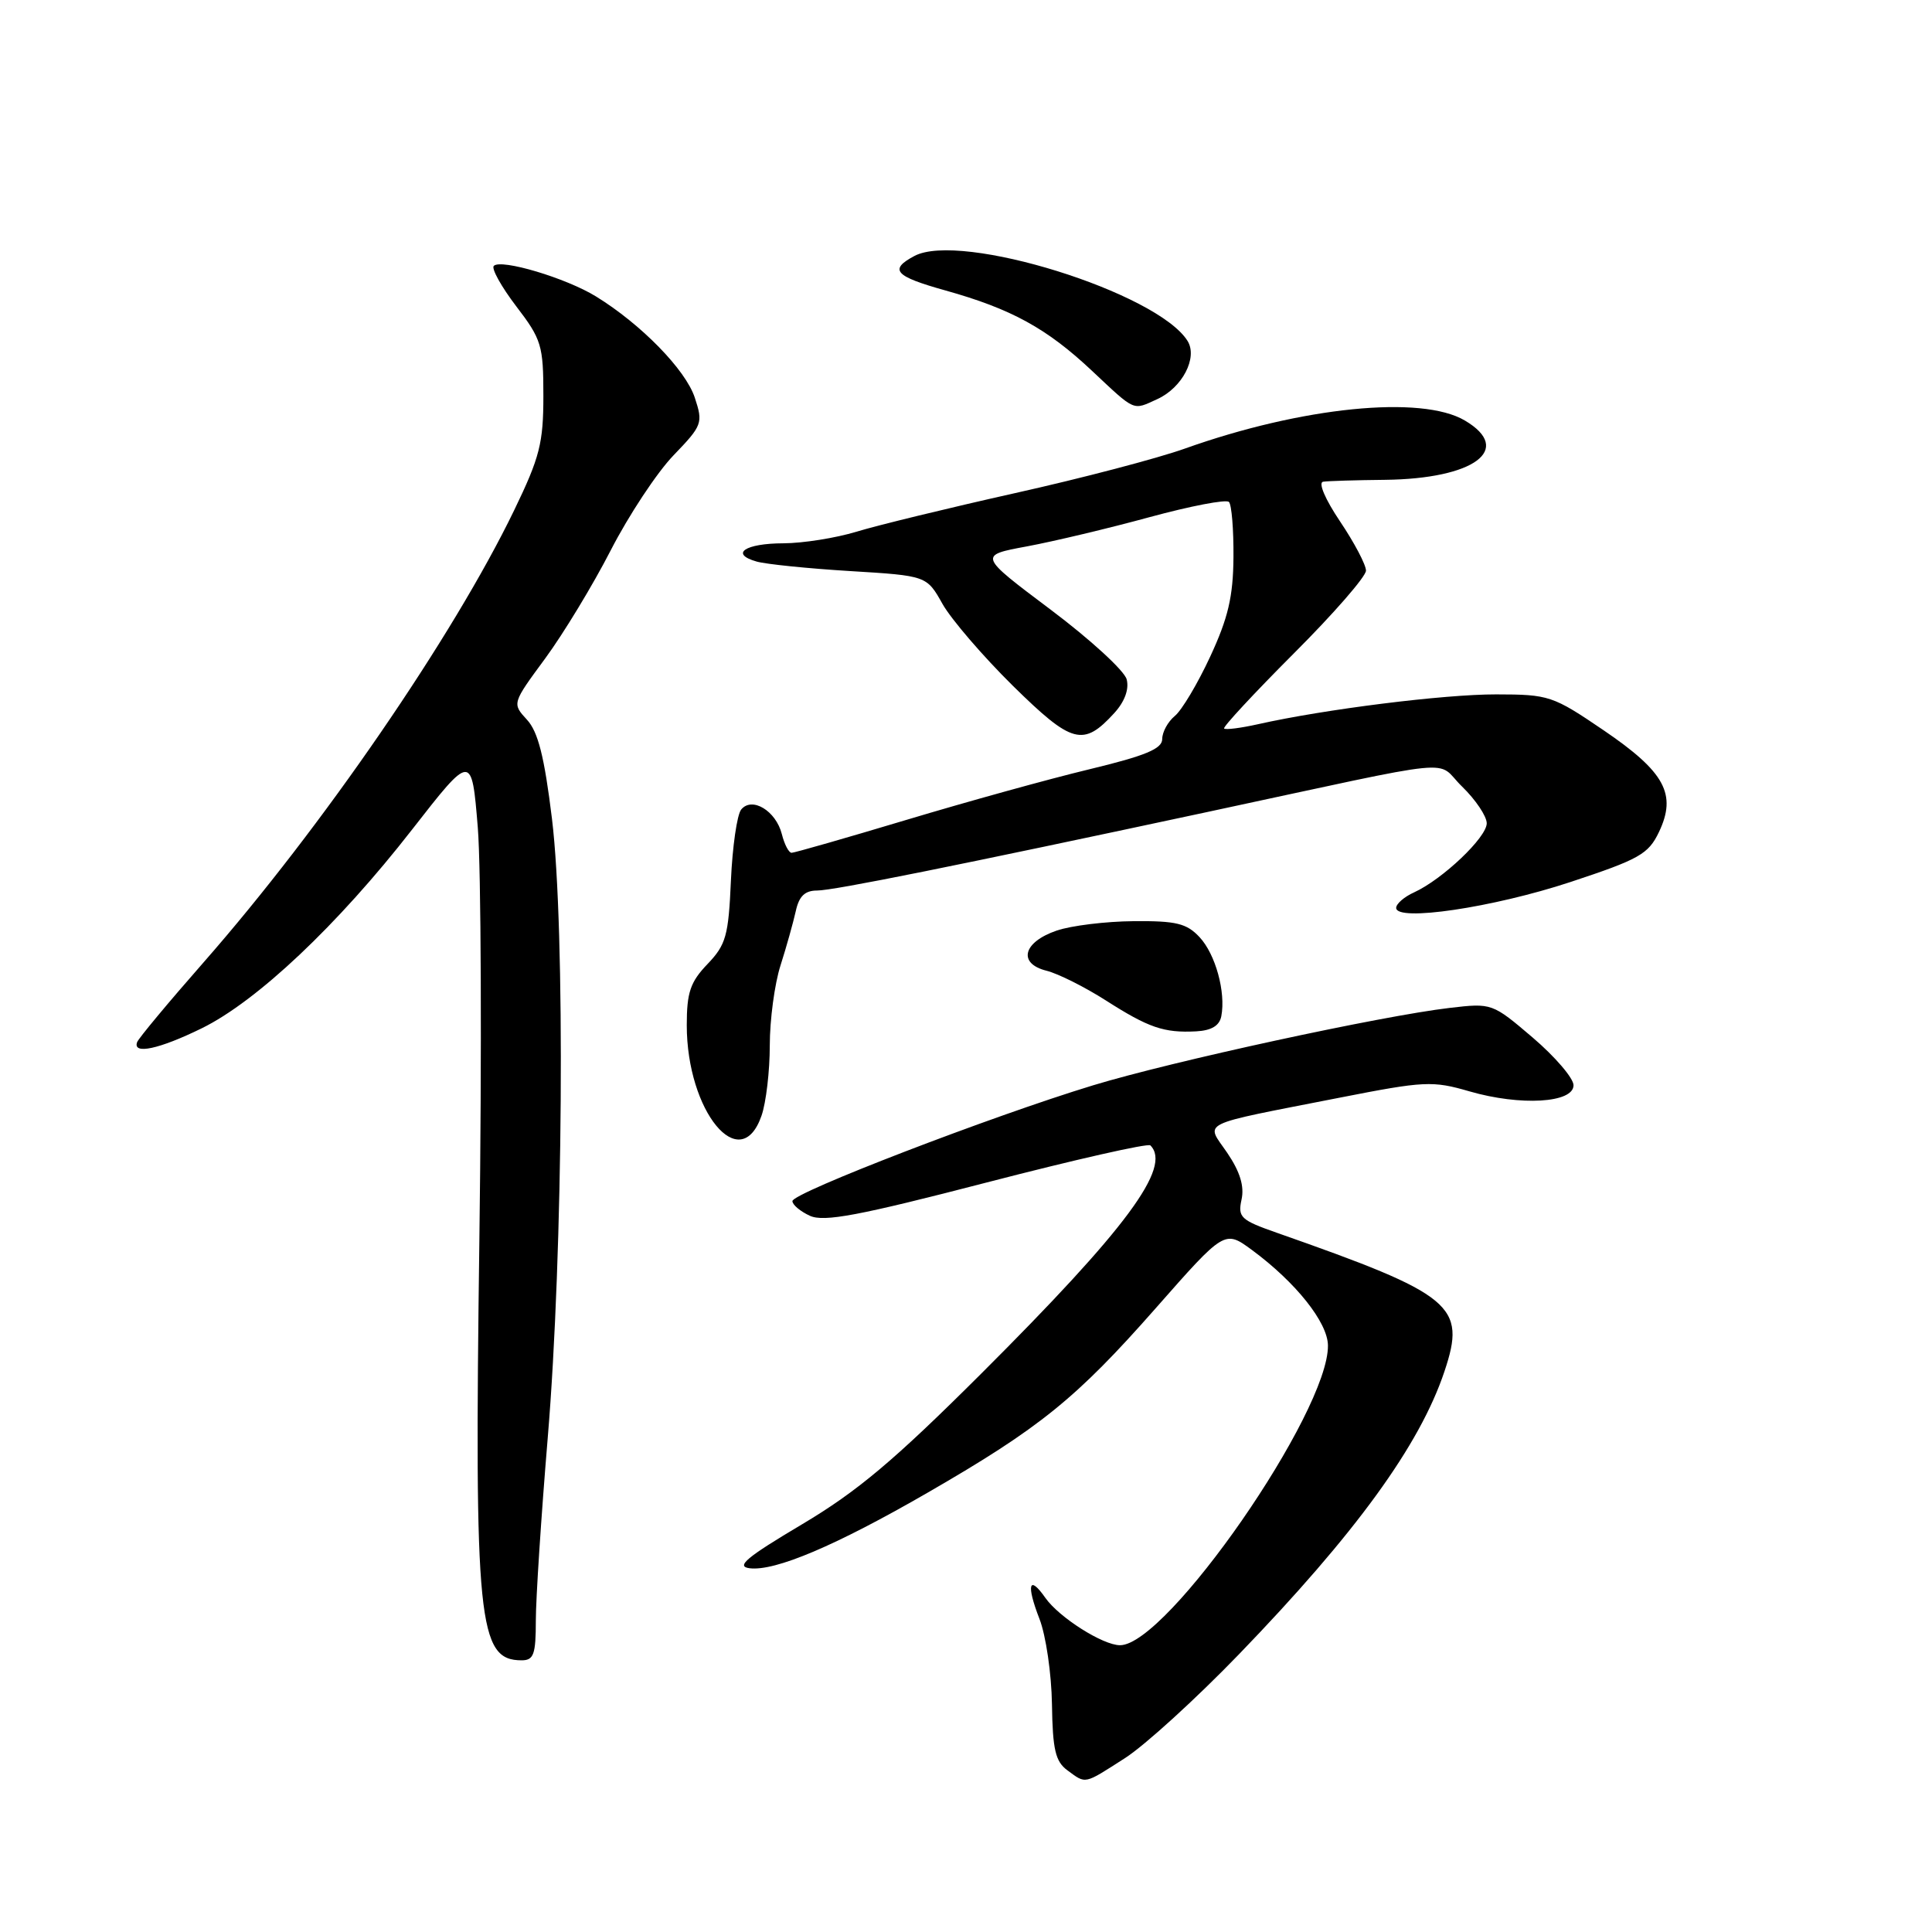 <?xml version="1.0" encoding="UTF-8" standalone="no"?>
<!DOCTYPE svg PUBLIC "-//W3C//DTD SVG 1.1//EN" "http://www.w3.org/Graphics/SVG/1.1/DTD/svg11.dtd" >
<svg xmlns="http://www.w3.org/2000/svg" xmlns:xlink="http://www.w3.org/1999/xlink" version="1.1" viewBox="0 0 256 256">
 <g >
 <path fill="currentColor"
d=" M 149.08 232.95 C 151.70 231.27 158.49 225.08 164.17 219.20 C 179.65 203.17 188.13 191.50 191.40 181.71 C 194.32 172.99 192.58 171.56 169.22 163.36 C 164.39 161.67 164.00 161.30 164.51 158.95 C 164.90 157.19 164.31 155.26 162.63 152.78 C 159.75 148.54 158.38 149.21 177.50 145.45 C 188.76 143.24 189.82 143.19 194.71 144.61 C 201.47 146.57 208.50 146.16 208.50 143.80 C 208.50 142.87 206.07 140.03 203.11 137.50 C 197.74 132.92 197.68 132.90 192.11 133.55 C 183.05 134.61 155.29 140.63 144.84 143.81 C 131.42 147.89 105.00 158.06 105.00 159.15 C 105.00 159.64 106.05 160.52 107.32 161.10 C 109.19 161.95 113.79 161.08 130.76 156.68 C 142.37 153.67 152.12 151.46 152.43 151.77 C 155.31 154.65 149.27 162.80 130.03 182.00 C 118.46 193.54 113.61 197.62 106.24 202.00 C 98.90 206.36 97.47 207.56 99.32 207.80 C 102.69 208.23 110.75 204.81 122.91 197.79 C 137.78 189.21 142.61 185.30 153.09 173.40 C 162.27 162.97 162.27 162.97 165.89 165.63 C 171.69 169.91 175.92 175.21 175.96 178.27 C 176.08 187.09 154.65 218.00 148.41 218.00 C 146.14 218.00 140.34 214.32 138.52 211.73 C 136.34 208.61 135.96 209.94 137.73 214.50 C 138.59 216.70 139.33 221.80 139.39 225.83 C 139.48 231.85 139.85 233.41 141.44 234.58 C 143.94 236.41 143.56 236.49 149.08 232.95 Z  M 71.00 214.74 C 71.00 211.85 71.71 200.93 72.58 190.49 C 74.63 165.94 74.92 123.12 73.14 108.50 C 72.13 100.25 71.30 96.96 69.82 95.36 C 67.85 93.21 67.85 93.21 72.24 87.25 C 74.65 83.97 78.57 77.51 80.94 72.89 C 83.31 68.28 87.04 62.63 89.23 60.35 C 93.07 56.36 93.18 56.07 92.06 52.68 C 90.84 48.99 84.95 42.96 78.97 39.28 C 75.01 36.84 66.40 34.27 65.43 35.23 C 65.09 35.58 66.42 37.98 68.40 40.58 C 71.76 44.97 72.00 45.77 72.00 52.45 C 72.00 58.71 71.52 60.60 68.14 67.59 C 60.06 84.30 42.66 109.64 27.00 127.49 C 22.32 132.82 18.35 137.59 18.17 138.09 C 17.55 139.78 21.09 139.02 26.72 136.26 C 34.05 132.67 44.76 122.56 54.58 109.95 C 62.50 99.79 62.50 99.79 63.31 109.64 C 63.75 115.06 63.85 139.64 63.52 164.25 C 62.84 214.95 63.35 220.00 69.12 220.00 C 70.72 220.00 71.00 219.22 71.00 214.74 Z  M 100.90 147.85 C 101.51 146.12 102.00 141.92 102.00 138.53 C 102.00 135.13 102.64 130.36 103.42 127.93 C 104.20 125.49 105.10 122.26 105.44 120.75 C 105.87 118.75 106.65 118.00 108.27 118.00 C 110.45 118.00 126.76 114.71 160.00 107.59 C 194.53 100.19 190.03 100.64 193.74 104.23 C 195.53 105.97 197.00 108.16 197.00 109.09 C 197.00 110.96 191.14 116.52 187.38 118.24 C 186.07 118.83 185.00 119.76 185.00 120.30 C 185.00 122.16 197.82 120.26 208.07 116.88 C 217.21 113.86 218.42 113.18 219.82 110.25 C 222.21 105.23 220.61 102.29 212.48 96.76 C 205.74 92.18 205.25 92.02 198.24 92.01 C 191.31 92.00 175.50 93.98 166.70 95.96 C 164.42 96.47 162.39 96.73 162.20 96.53 C 162.01 96.34 166.16 91.87 171.42 86.60 C 176.69 81.34 181.00 76.39 181.00 75.61 C 181.00 74.84 179.46 71.91 177.57 69.10 C 175.59 66.16 174.64 63.93 175.32 63.83 C 175.97 63.73 179.65 63.62 183.50 63.58 C 195.35 63.45 200.59 59.55 194.10 55.72 C 188.35 52.32 172.48 53.92 157.00 59.44 C 153.43 60.72 143.30 63.38 134.50 65.34 C 125.70 67.31 116.25 69.61 113.50 70.45 C 110.75 71.29 106.39 71.98 103.81 71.99 C 98.71 72.00 96.67 73.39 100.26 74.41 C 101.49 74.76 107.07 75.33 112.65 75.67 C 122.79 76.29 122.79 76.29 124.89 80.03 C 126.05 82.08 130.25 86.96 134.22 90.88 C 142.06 98.59 143.54 98.99 147.67 94.46 C 149.03 92.96 149.63 91.32 149.29 90.02 C 149.00 88.88 144.46 84.72 139.20 80.77 C 129.64 73.59 129.64 73.59 136.07 72.40 C 139.61 71.74 146.93 70.00 152.34 68.52 C 157.75 67.05 162.47 66.14 162.84 66.51 C 163.20 66.87 163.47 70.17 163.44 73.84 C 163.40 79.07 162.73 81.89 160.36 87.00 C 158.70 90.58 156.59 94.12 155.67 94.87 C 154.75 95.63 154.00 97.00 154.00 97.93 C 154.00 99.22 151.79 100.14 144.32 101.94 C 138.99 103.22 128.09 106.24 120.10 108.64 C 112.10 111.04 105.26 113.00 104.89 113.00 C 104.52 113.00 103.94 111.89 103.60 110.53 C 102.82 107.44 99.64 105.51 98.21 107.27 C 97.66 107.95 97.05 112.19 96.85 116.69 C 96.53 124.00 96.20 125.18 93.75 127.74 C 91.47 130.12 91.00 131.50 91.00 135.84 C 91.00 147.28 98.10 155.89 100.90 147.85 Z  M 161.83 134.65 C 162.44 131.46 161.06 126.44 158.95 124.18 C 157.24 122.35 155.86 122.01 150.21 122.06 C 146.52 122.09 141.93 122.65 140.01 123.31 C 135.54 124.84 134.83 127.67 138.68 128.63 C 140.23 129.02 143.75 130.79 146.51 132.55 C 152.19 136.18 154.22 136.88 158.49 136.66 C 160.53 136.55 161.59 135.91 161.83 134.65 Z  M 153.34 52.89 C 156.66 51.38 158.73 47.40 157.36 45.18 C 153.36 38.76 127.28 30.64 121.16 33.92 C 117.76 35.73 118.55 36.61 125.25 38.48 C 134.01 40.93 138.70 43.50 144.69 49.13 C 150.52 54.60 150.05 54.39 153.34 52.89 Z "/>
</g>
</svg>